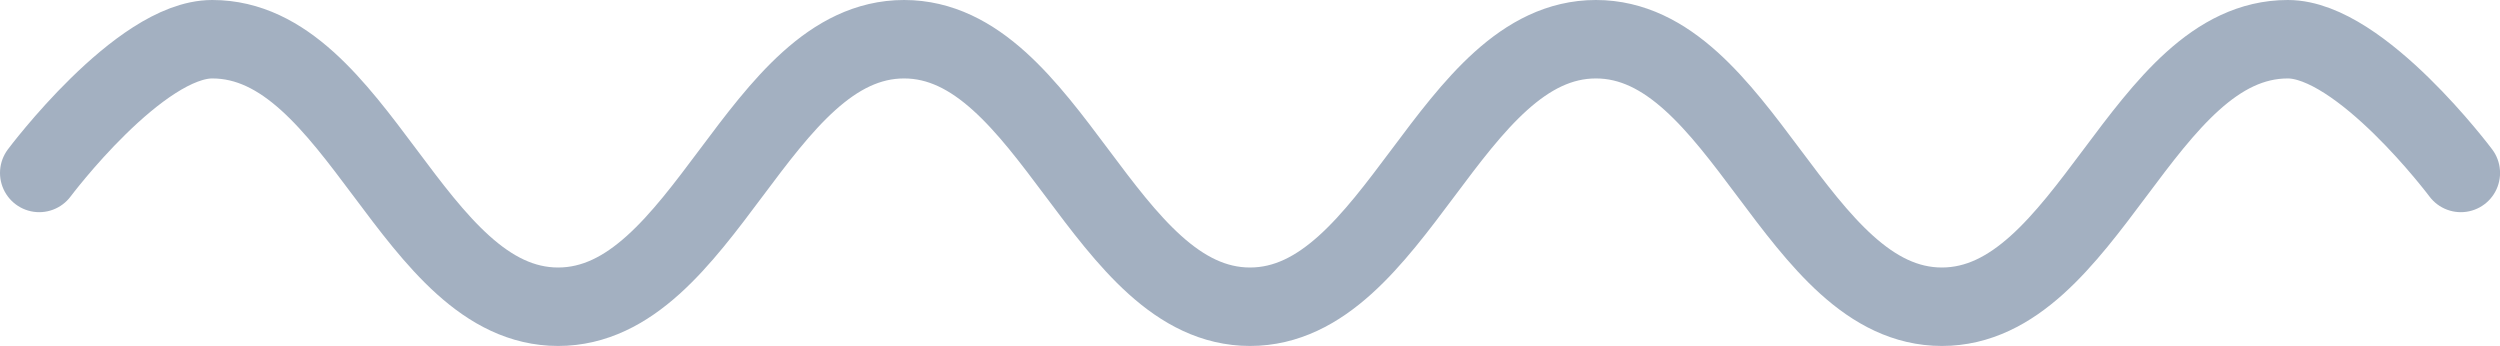 <svg xmlns="http://www.w3.org/2000/svg" viewBox="0 0 47.803 6.615">
  <path fill="none" stroke="#a3b0c1" stroke-width="1.5" d="M.75 3.307S2.664.75 4.058.75c2.787 0 3.827 5.115 6.614 5.115S14.5.75 17.287.75c2.787 0 3.827 5.115 6.615 5.115 2.787 0 3.827-5.115 6.614-5.115s3.828 5.115 6.615 5.115C39.92 5.865 40.96.75 43.746.75c1.394 0 3.308 2.557 3.308 2.557" stroke-linecap="round" stroke-linejoin="round"/>
</svg>